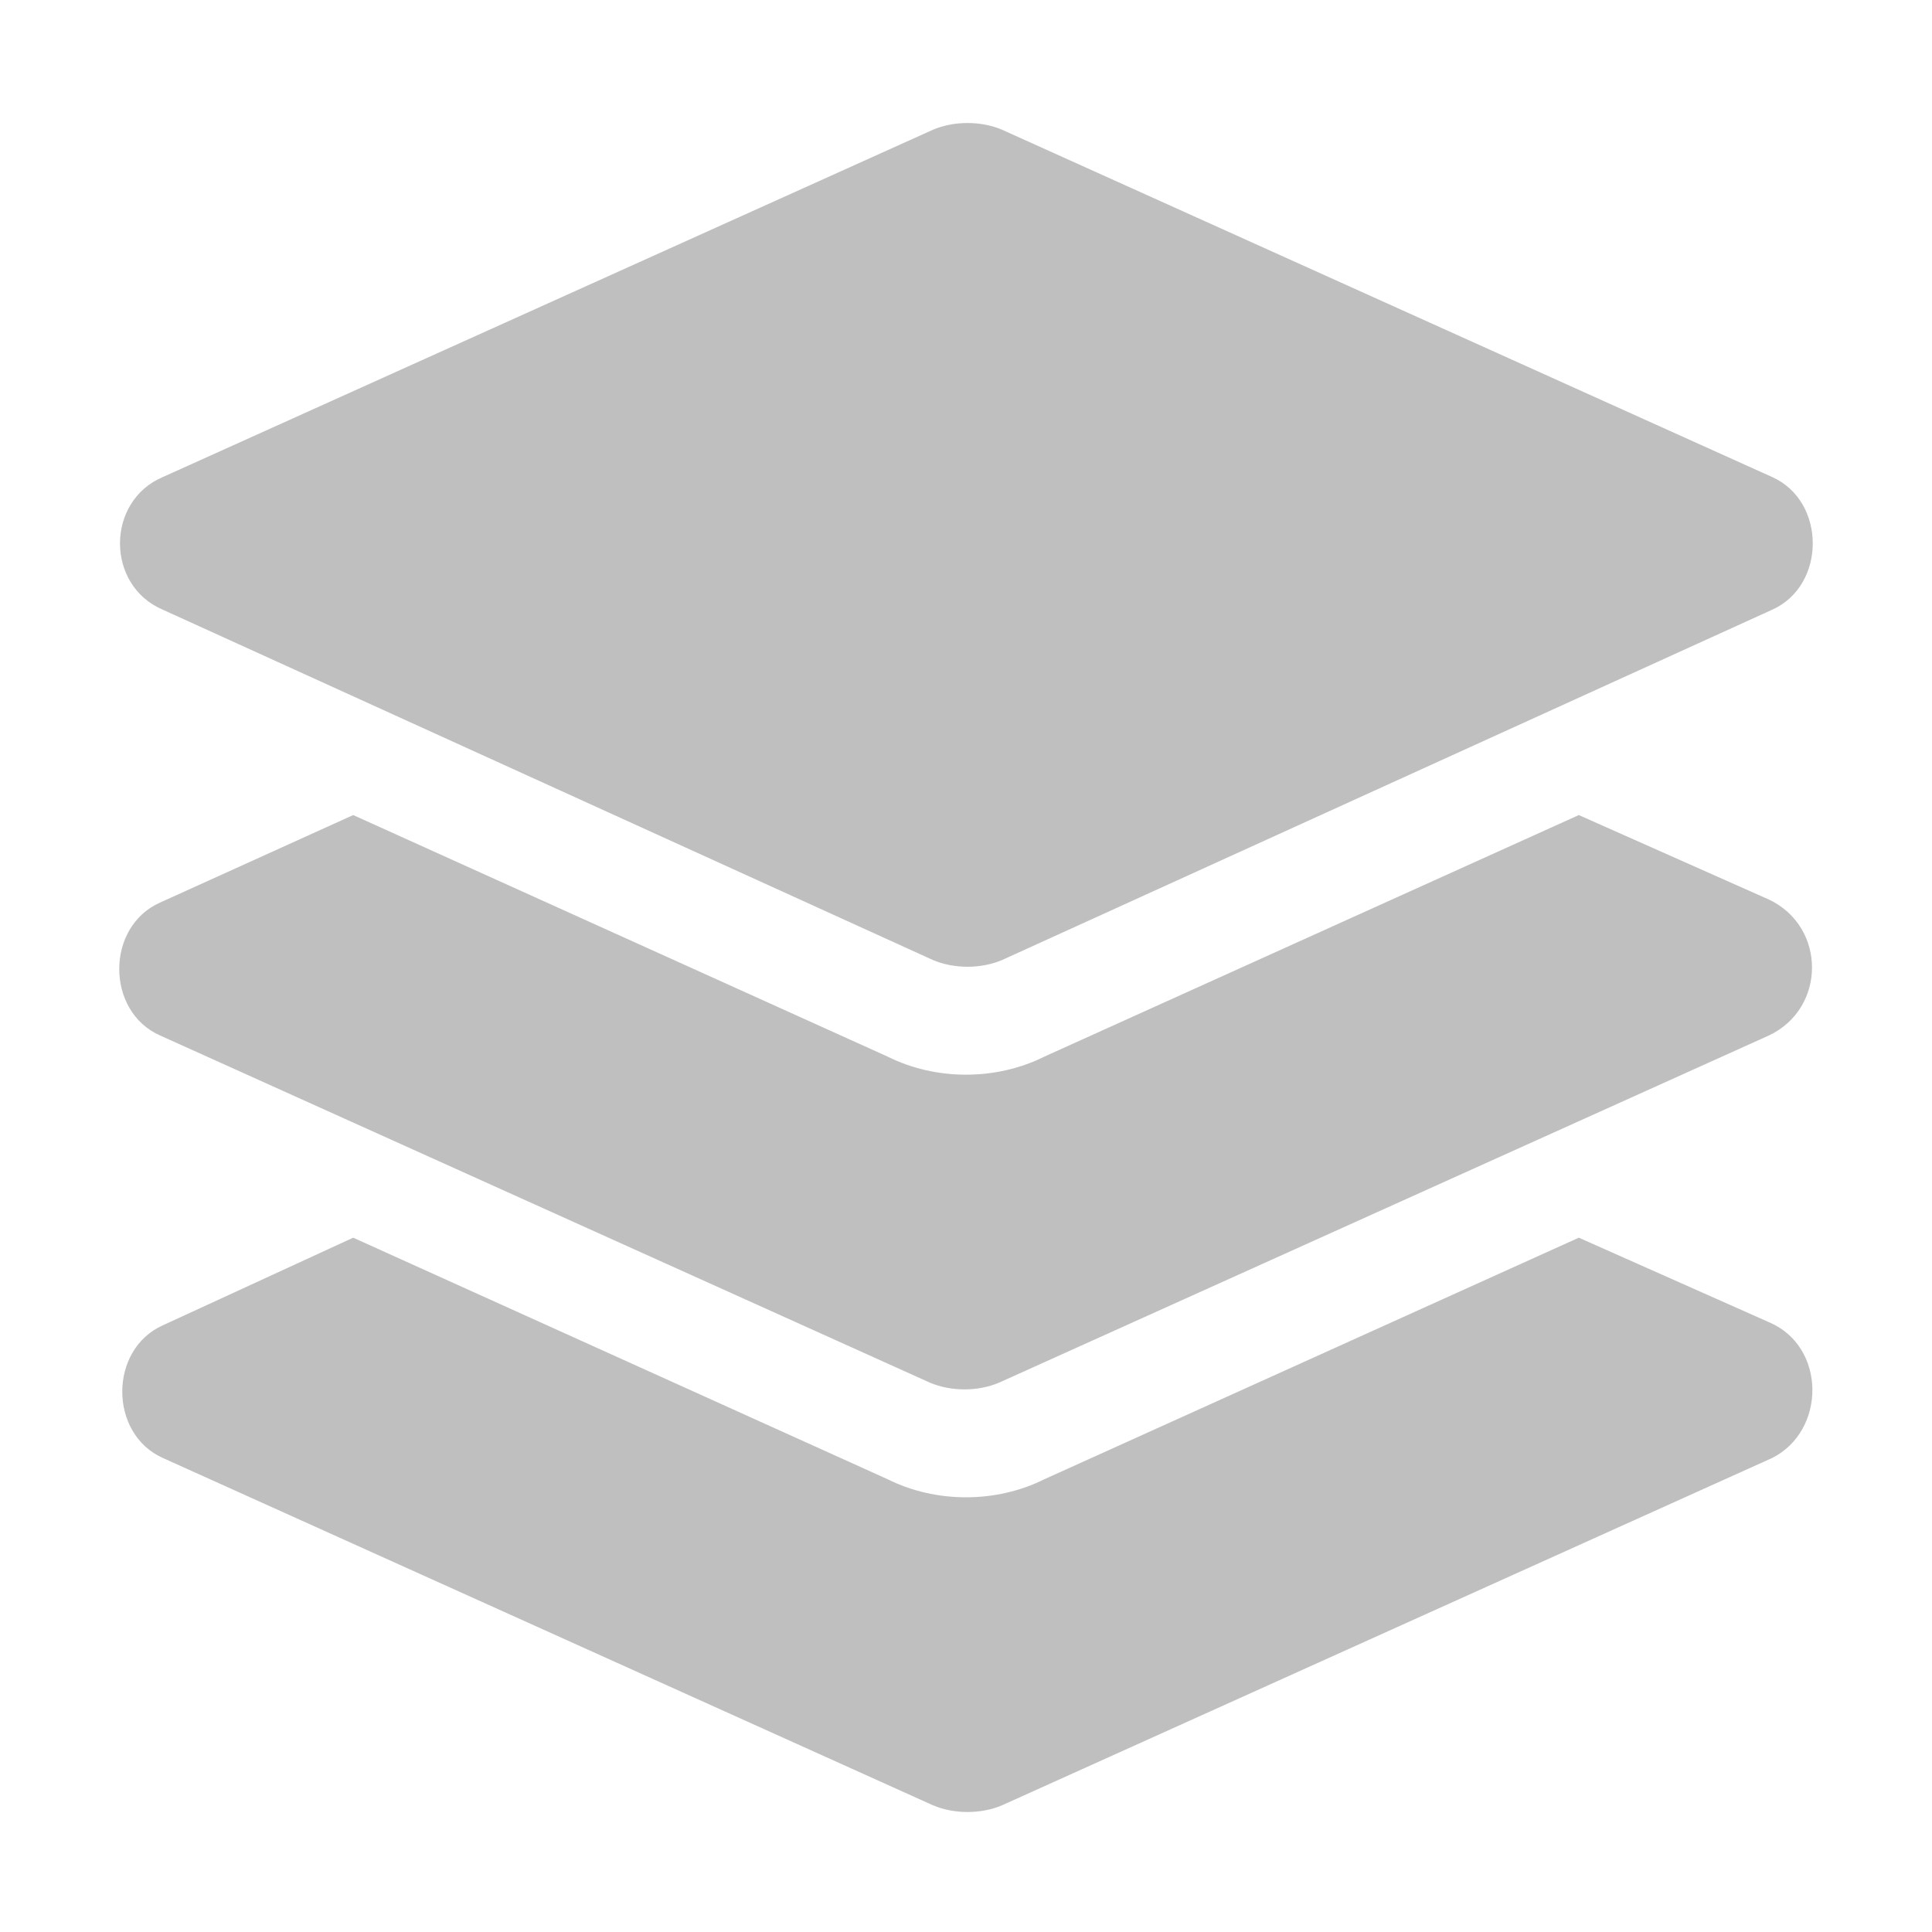 <?xml version="1.0" encoding="utf-8"?>
<!-- Generator: Adobe Illustrator 28.2.0, SVG Export Plug-In . SVG Version: 6.00 Build 0)  -->
<svg version="1.1" id="Layer_1" xmlns="http://www.w3.org/2000/svg" xmlns:xlink="http://www.w3.org/1999/xlink" x="0px" y="0px"
	 viewBox="0 0 64 64" style="enable-background:new 0 0 64 64;" xml:space="preserve">
<style type="text/css">
	.st0{fill:#BFBFBF;}
</style>
<path class="st0" d="M5.4,20.2l25.5,11.6c0.7,0.3,1.6,0.3,2.3,0l25.5-11.6c1.8-0.8,1.8-3.6,0-4.4L33.2,4.3c-0.7-0.3-1.6-0.3-2.3,0
	L5.4,15.8C3.5,16.6,3.5,19.4,5.4,20.2z M58.6,29.8L52.3,27l-17.7,8c-0.8,0.4-1.7,0.6-2.6,0.6c-0.9,0-1.8-0.2-2.6-0.6l-17.7-8
	l-6.4,2.9c-1.8,0.8-1.8,3.6,0,4.4l25.5,11.5c0.7,0.3,1.6,0.3,2.3,0l25.5-11.5C60.5,33.4,60.5,30.7,58.6,29.8z M58.6,43.8L52.3,41
	l-17.7,8c-0.8,0.4-1.7,0.6-2.6,0.6c-0.9,0-1.8-0.2-2.6-0.6l-17.7-8l-6.3,2.9c-1.8,0.8-1.8,3.6,0,4.4l25.5,11.5
	c0.7,0.3,1.6,0.3,2.3,0l25.5-11.5C60.5,47.4,60.5,44.6,58.6,43.8z"/>
</svg>
